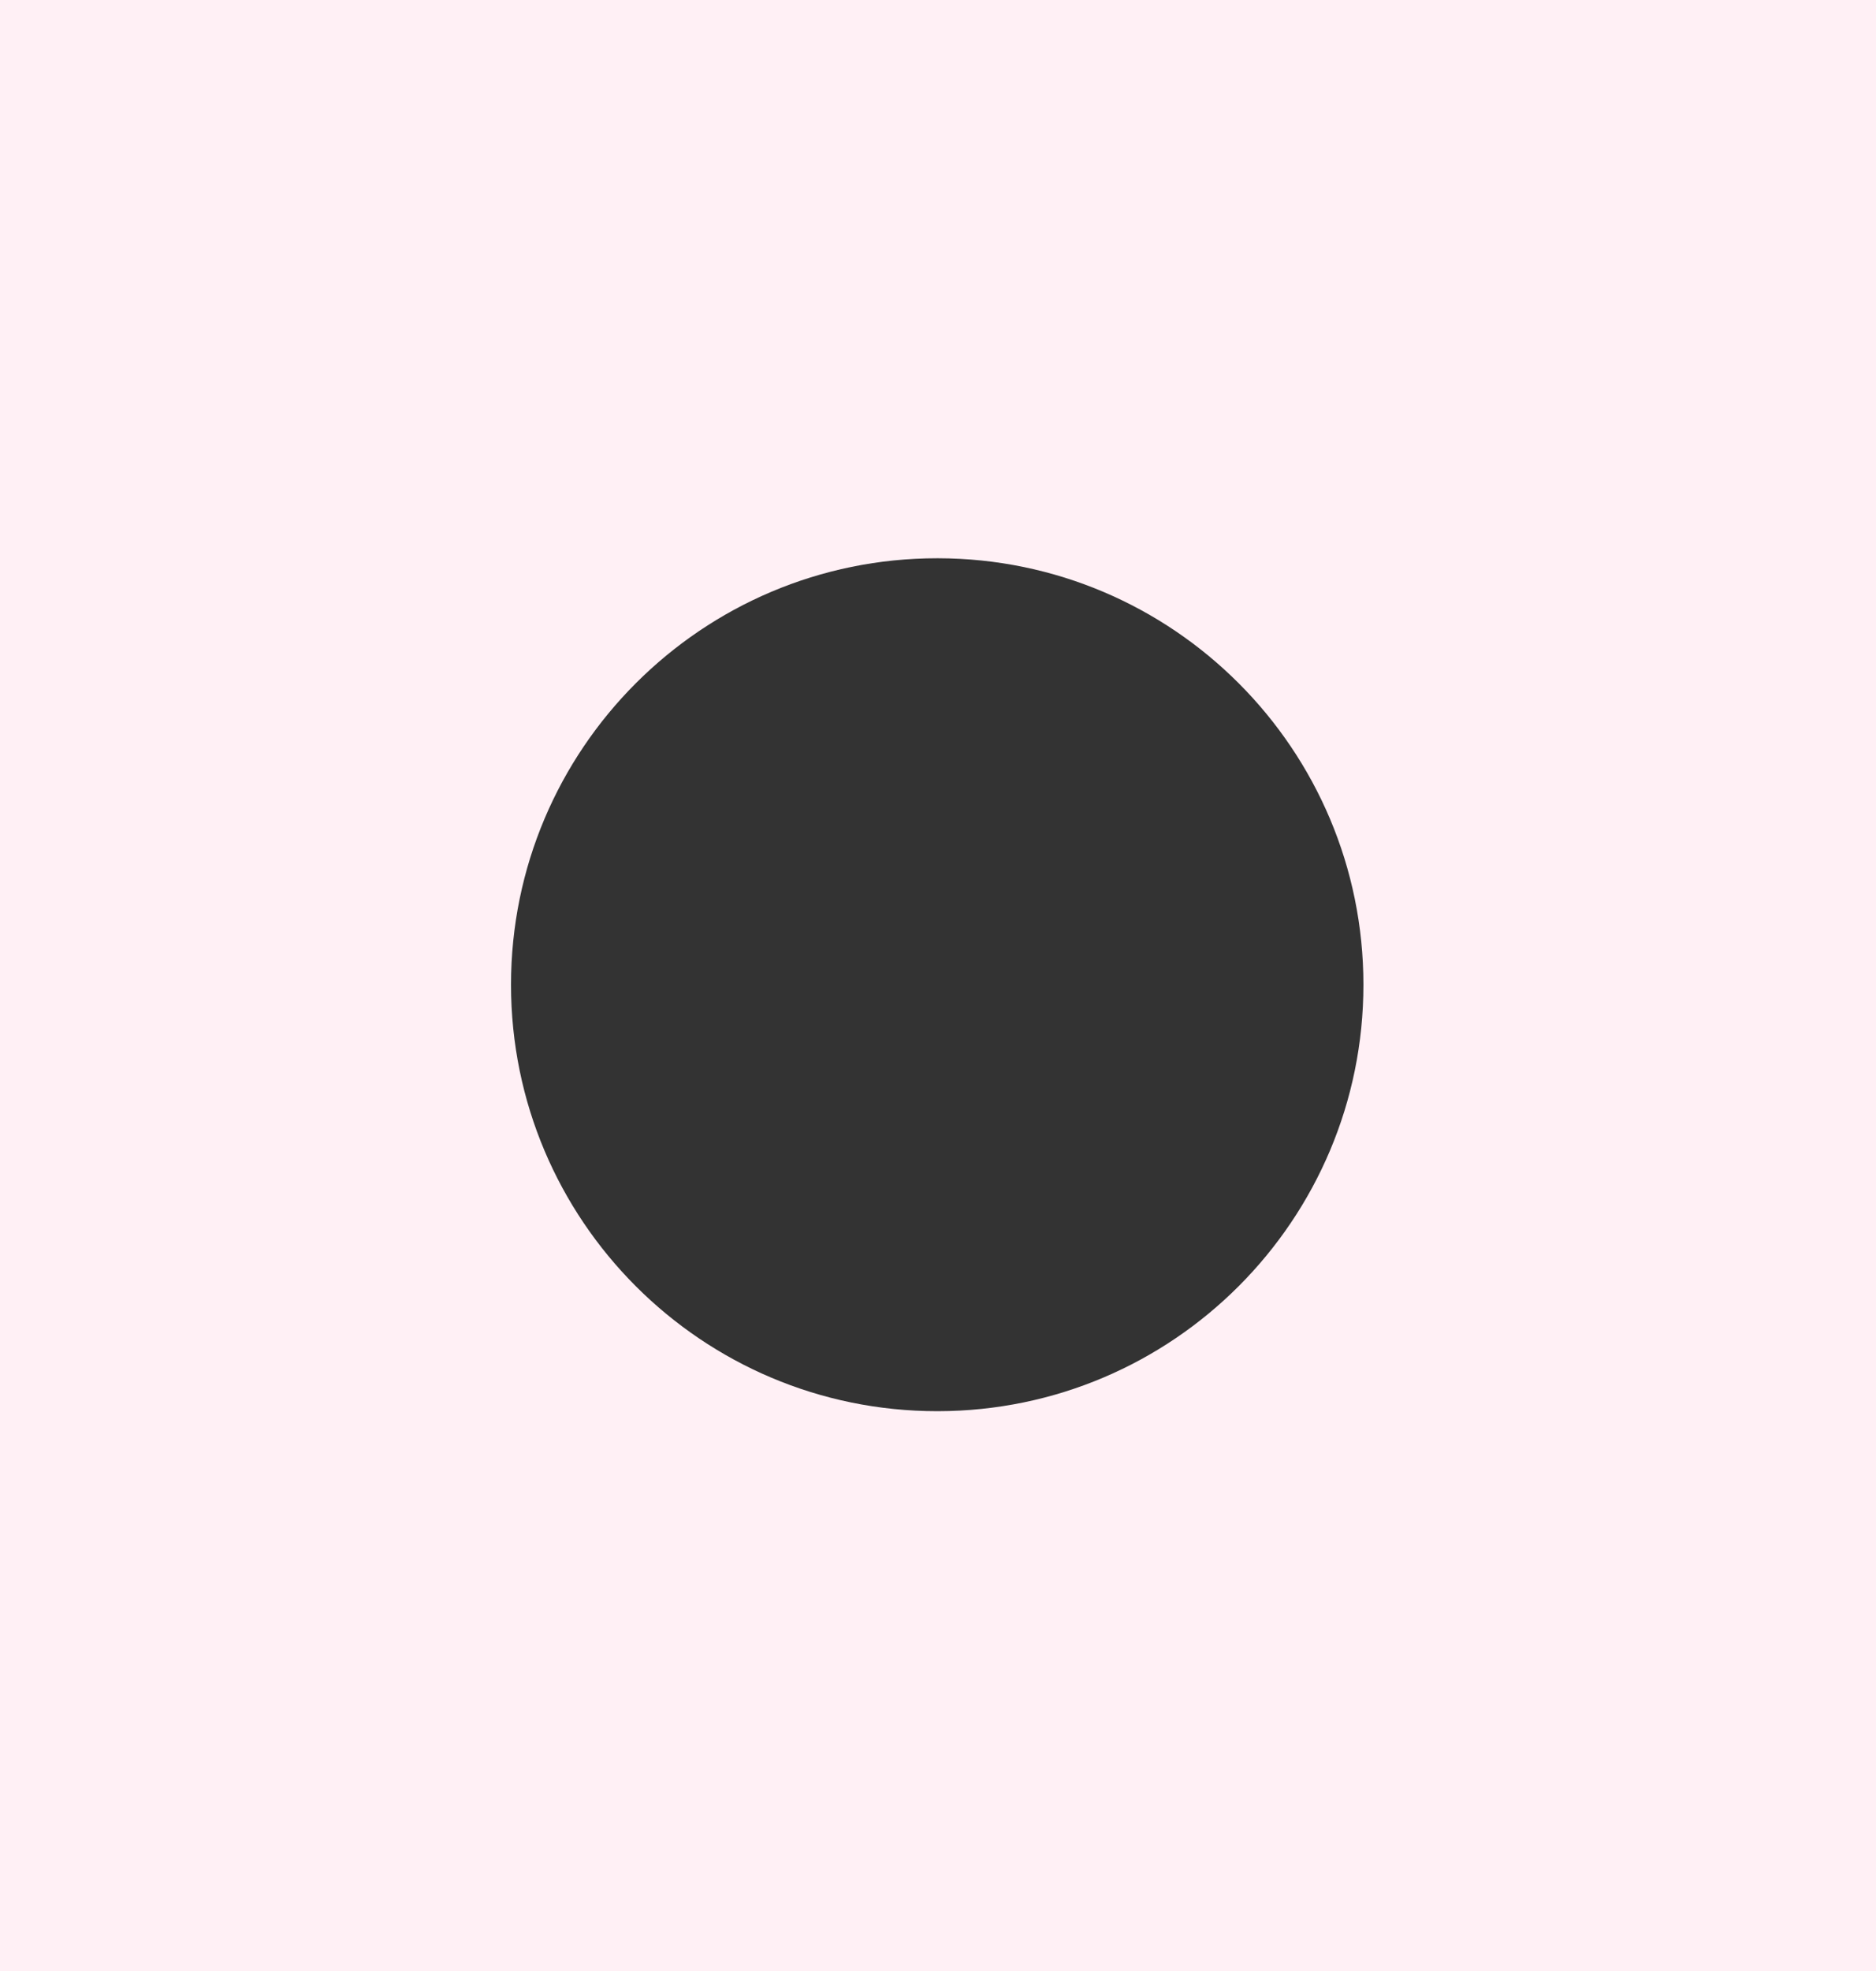 <?xml version="1.0" encoding="utf-8"?>
<!-- Generator: Adobe Illustrator 19.0.0, SVG Export Plug-In . SVG Version: 6.00 Build 0)  -->
<svg version="1.1" id="Layer_1" xmlns="http://www.w3.org/2000/svg" xmlns:xlink="http://www.w3.org/1999/xlink" x="0px" y="0px"
	 viewBox="0 0 960 1008" style="enable-background:new 0 0 960 1008;" xml:space="preserve">
<rect x="0" y="0" width="960" height="1008" fill="#333333" stroke="none"/>
<style type="text/css">
	.st0{opacity:1;fill:#fff0f5;enable-background:new    ;}
	.st1{opacity:1;fill:#fff0f5;}
</style>
<path id="XMLID_4_" class="st0" d="M480-9v294.5c120.3,0.2,217.7,97.8,217.7,218.1S600.3,721.5,480,721.7V1017h488V-9H480z"/>
<path id="XMLID_6_" class="st1" d="M479.6,721.7c-120.5,0-218.1-97.7-218.1-218.1s97.7-218.1,218.1-218.1c0.1,0,0.2,0,0.4,0V-9H-8
	v1026h488V721.7C479.9,721.7,479.8,721.7,479.6,721.7z"/>
</svg>
